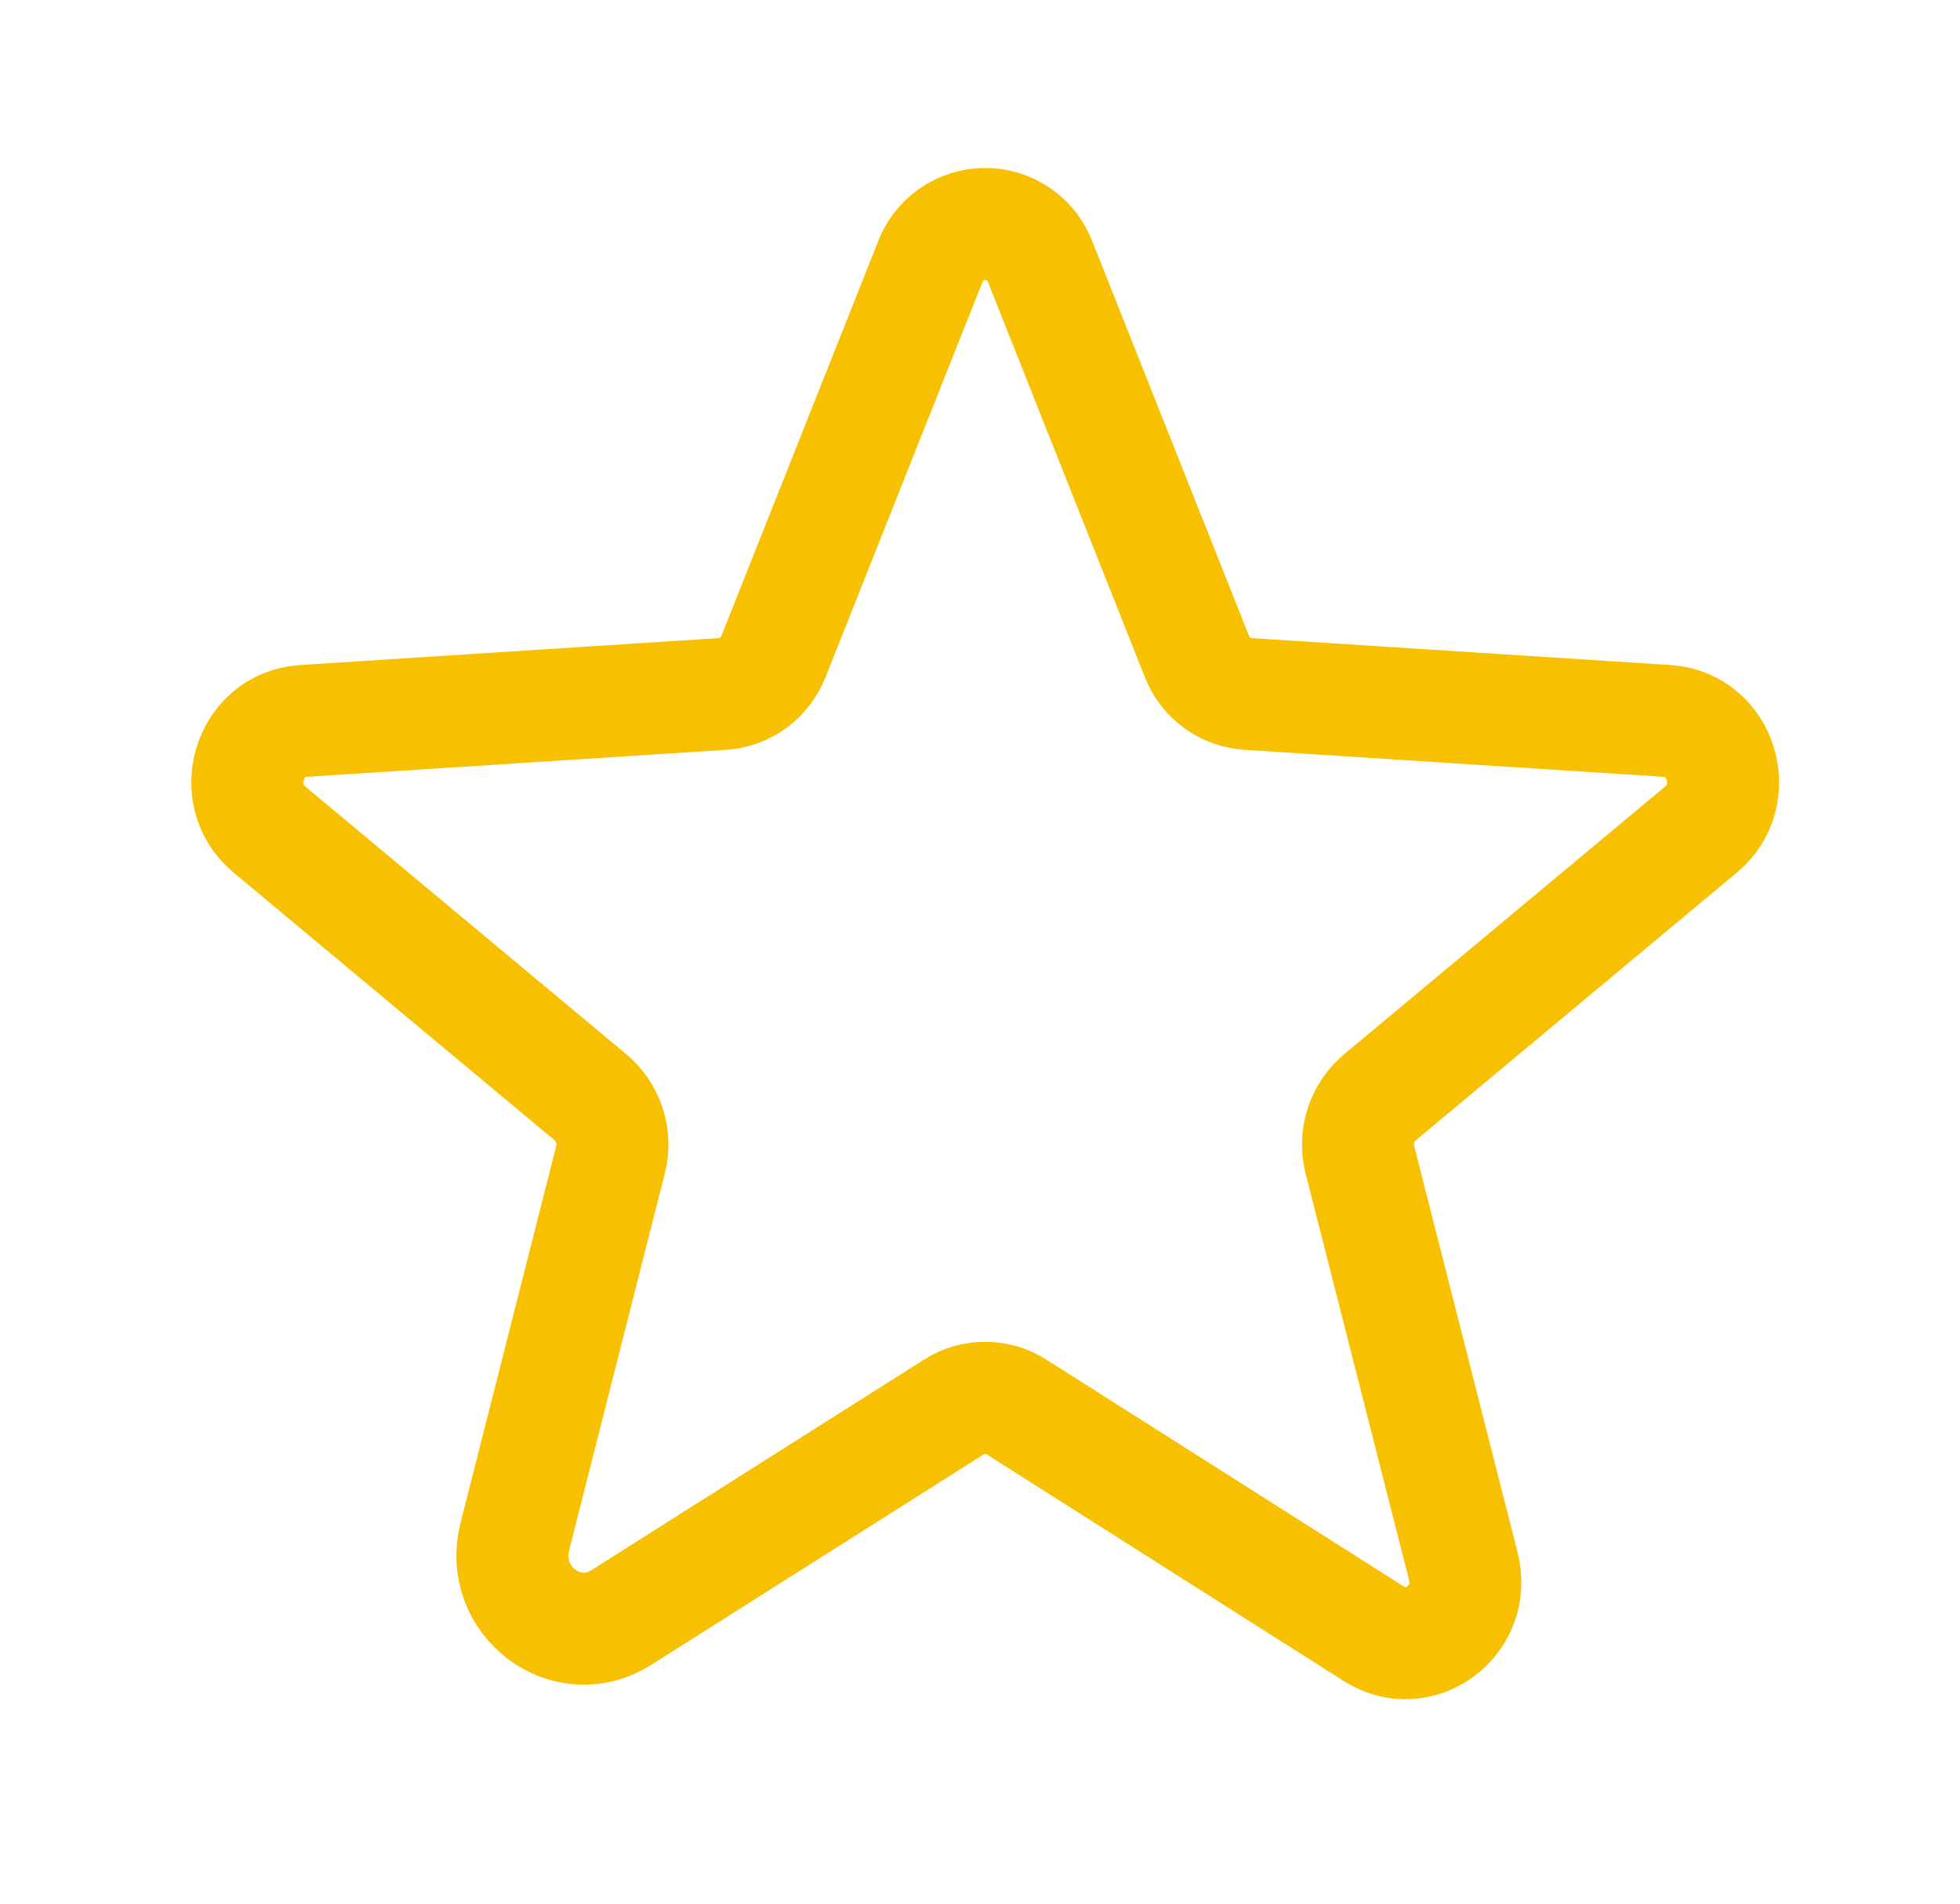 <svg width="35" height="34" viewBox="0 0 35 34" fill="none" xmlns="http://www.w3.org/2000/svg">
<g filter="url(#filter0_d_70_134)">
<path d="M16.15 22.128L22.536 26.182C23.359 26.701 24.373 25.928 24.132 24.978L22.282 17.706C22.232 17.504 22.24 17.293 22.305 17.096C22.37 16.898 22.49 16.723 22.65 16.591L28.376 11.815C29.124 11.194 28.744 9.94 27.768 9.876L20.293 9.395C20.089 9.383 19.893 9.312 19.729 9.191C19.565 9.069 19.439 8.902 19.368 8.711L16.581 1.692C16.507 1.489 16.373 1.314 16.196 1.19C16.019 1.066 15.809 1 15.593 1C15.377 1 15.166 1.066 14.99 1.19C14.813 1.314 14.678 1.489 14.605 1.692L11.818 8.711C11.746 8.902 11.621 9.069 11.457 9.191C11.293 9.312 11.097 9.383 10.893 9.395L3.418 9.876C2.442 9.94 2.062 11.194 2.81 11.815L8.536 16.591C8.696 16.723 8.816 16.898 8.881 17.096C8.946 17.293 8.954 17.504 8.904 17.706L7.193 24.446C6.902 25.586 8.118 26.511 9.094 25.89L15.036 22.128C15.202 22.021 15.396 21.965 15.593 21.965C15.79 21.965 15.984 22.021 16.15 22.128V22.128Z" stroke="#F7C102" stroke-width="2" stroke-linecap="round" stroke-linejoin="round"/>
</g>
<defs>
<filter id="filter0_d_70_134" x="0.419" y="0" width="34.348" height="33.359" filterUnits="userSpaceOnUse" color-interpolation-filters="sRGB">
<feFlood flood-opacity="0" result="BackgroundImageFix"/>
<feColorMatrix in="SourceAlpha" type="matrix" values="0 0 0 0 0 0 0 0 0 0 0 0 0 0 0 0 0 0 127 0" result="hardAlpha"/>
<feOffset dx="2" dy="3"/>
<feGaussianBlur stdDeviation="1.5"/>
<feComposite in2="hardAlpha" operator="out"/>
<feColorMatrix type="matrix" values="0 0 0 0 0 0 0 0 0 0 0 0 0 0 0 0 0 0 0.07 0"/>
<feBlend mode="normal" in2="BackgroundImageFix" result="effect1_dropShadow_70_134"/>
<feBlend mode="normal" in="SourceGraphic" in2="effect1_dropShadow_70_134" result="shape"/>
</filter>
</defs>
</svg>
